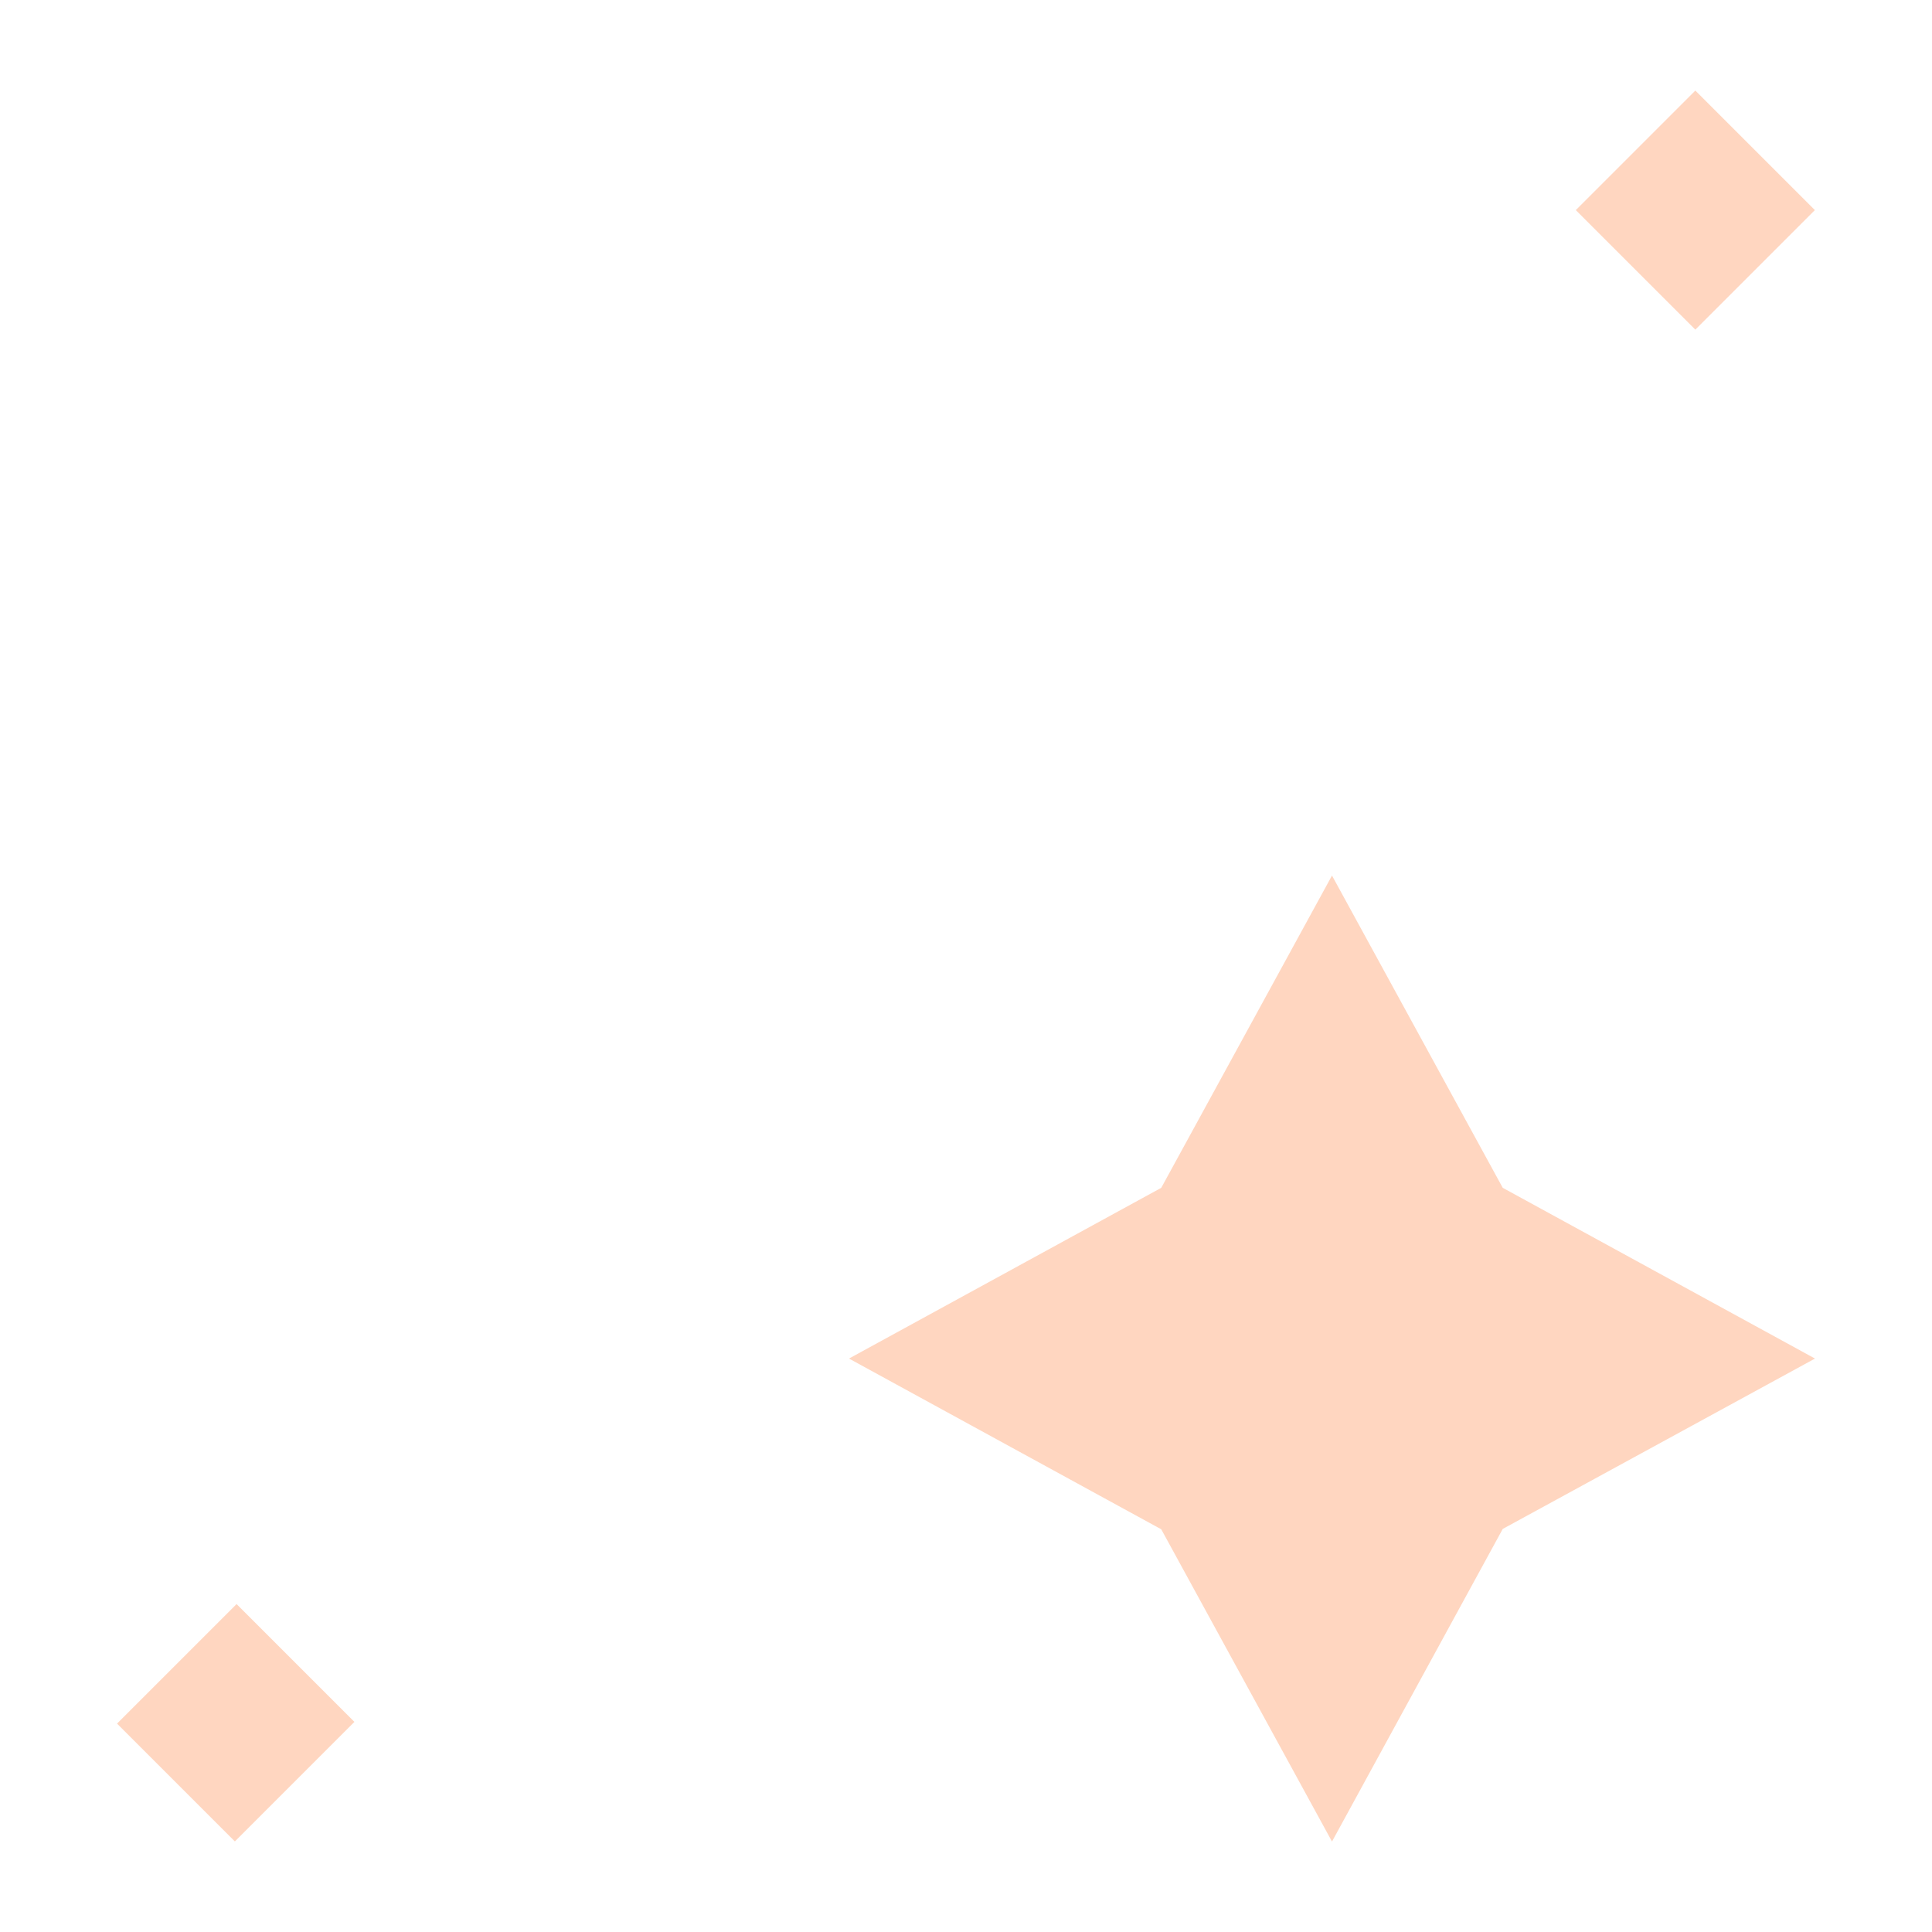 <svg xmlns="http://www.w3.org/2000/svg" width="16" height="16" viewBox="0 0 16 16">
  <g id="Group_8487" data-name="Group 8487" transform="translate(-7505 9486)">
    <rect id="Rectangle_4248" data-name="Rectangle 4248" width="16" height="16" transform="translate(7505 -9486)" fill="none"/>
    <g id="Group_8486" data-name="Group 8486" transform="translate(7505.969 -9485.25)">
      <path id="Path_87222" data-name="Path 87222" d="M419.926,255.489l-1.414-2.586-2.586-1.414,2.586-1.414,1.414-2.586,1.414,2.586,2.586,1.414L421.34,252.9Z" transform="translate(-409.864 -240.988)" fill="#ffd6c0"/>
      <rect id="Rectangle_4146" data-name="Rectangle 4146" width="1.4" height="1.4" transform="translate(14.061 0.99) rotate(135)" fill="#ffd6c0"/>
      <rect id="Rectangle_4147" data-name="Rectangle 4147" width="1.4" height="1.38" transform="translate(1.966 13.51) rotate(135)" fill="#ffd6c0"/>
    </g>
  </g>
</svg>
